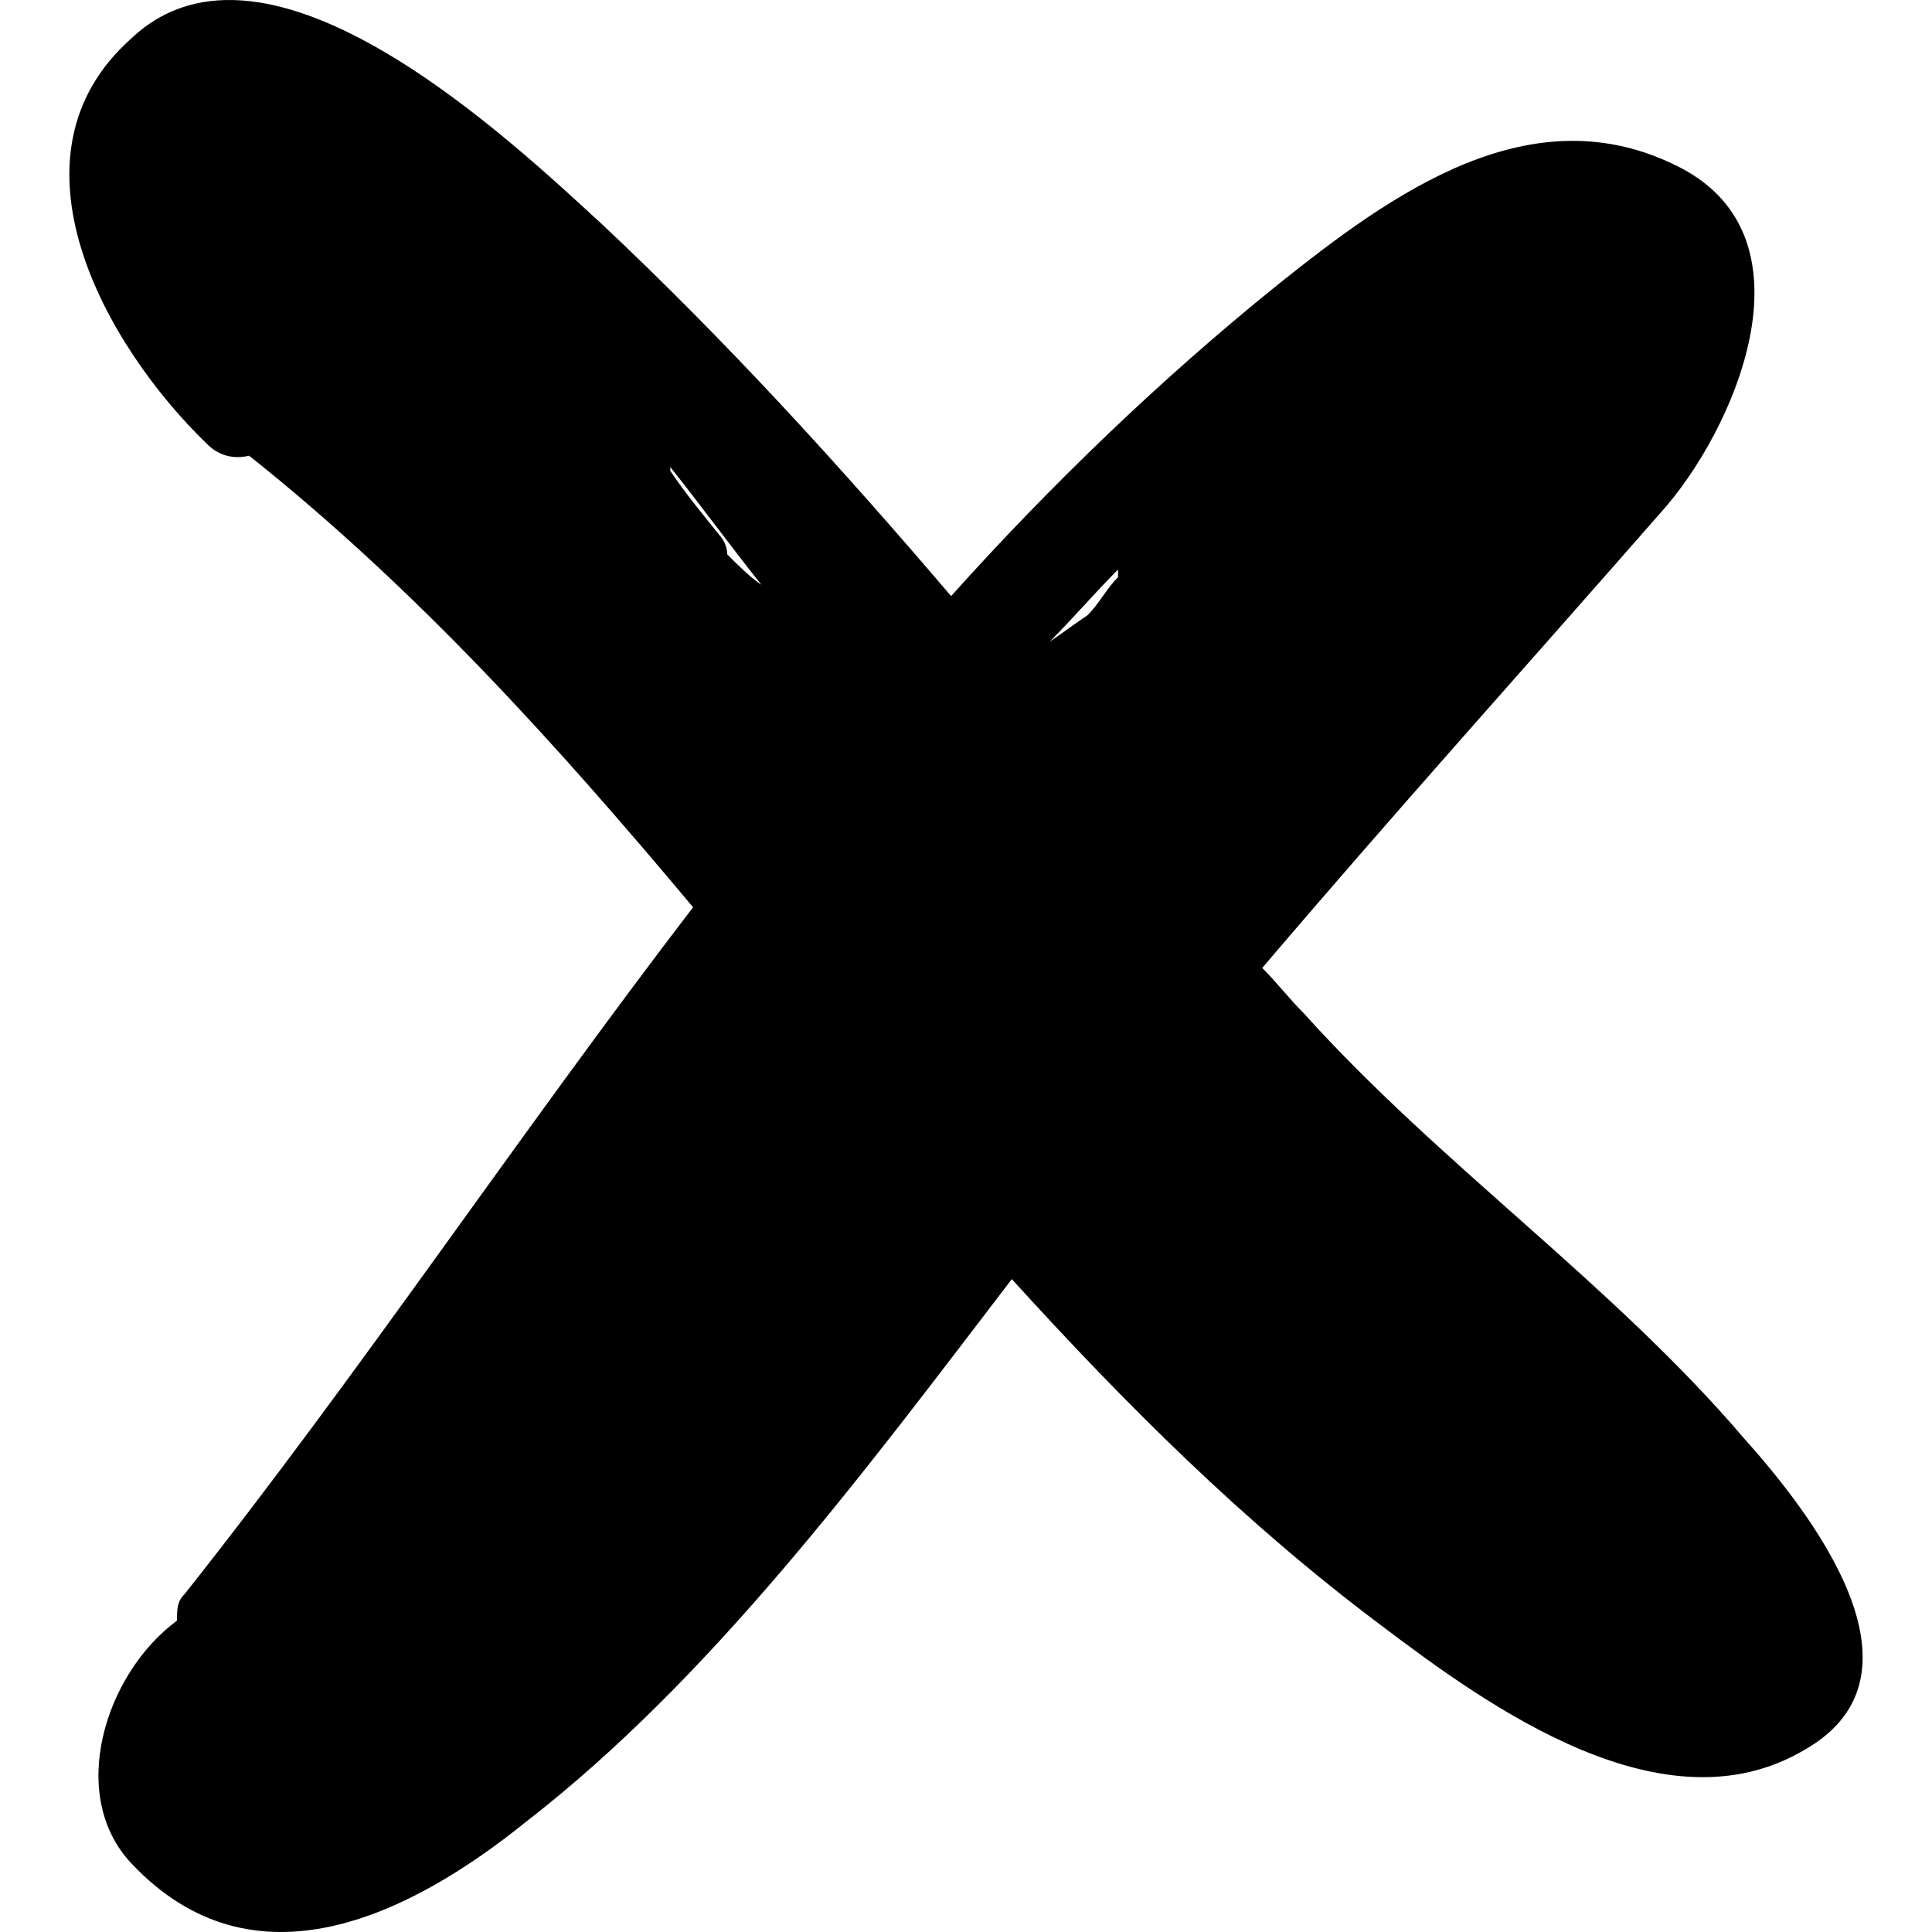 <?xml version="1.0" encoding="iso-8859-1"?>
<!-- Generator: Adobe Illustrator 16.0.0, SVG Export Plug-In . SVG Version: 6.00 Build 0)  -->
<!DOCTYPE svg PUBLIC "-//W3C//DTD SVG 1.1//EN" "http://www.w3.org/Graphics/SVG/1.1/DTD/svg11.dtd">
<svg version="1.1" id="Capa_1" xmlns="http://www.w3.org/2000/svg" xmlns:xlink="http://www.w3.org/1999/xlink" x="0px" y="0px"
	 width="311.599px" height="311.599px" viewBox="0 0 311.599 311.599" style="enable-background:new 0 0 311.599 311.599;"
	 xml:space="preserve">
<g>
	<path d="M281.305,232.004c-21.42-25.092-48.96-44.063-70.992-68.544c-2.448-2.447-4.284-4.896-6.732-7.344
		c20.809-24.479,42.841-48.959,64.261-73.439c11.628-12.852,25.704-44.064,3.06-55.692c-23.868-12.24-46.512,4.284-64.872,18.972
		c-18.972,15.3-36.72,32.436-52.632,50.184c-17.748-20.808-36.108-41.004-56.304-59.976C82.404,22.701,43.236-14.631,21.205,6.177
		c-21.42,18.972-4.284,49.572,12.24,65.484c1.836,1.836,4.284,2.448,6.732,1.836c26.928,21.42,49.572,46.512,71.604,72.828
		c-28.152,36.719-53.856,75.276-82.008,110.772c-1.224,1.224-1.224,2.447-1.224,4.283c-11.628,8.568-17.748,28.152-7.344,39.168
		c19.584,20.809,44.676,8.568,63.648-6.731c29.988-23.256,54.468-56.304,78.336-87.517c18.36,20.196,37.332,39.168,59.364,55.692
		c17.748,13.464,45.899,33.66,68.544,20.196C312.517,269.948,291.708,243.632,281.305,232.004z M117.289,89.409
		c0-1.224-0.612-2.448-1.224-3.06c-2.448-3.06-5.508-6.732-7.956-10.404v-0.612c4.896,6.12,9.792,12.852,14.688,18.972
		C120.96,93.081,119.125,91.245,117.289,89.409z M180.324,93.081c-1.836,1.836-3.06,4.284-4.896,6.12
		c-1.836,1.224-4.284,3.06-6.12,4.284c3.672-3.672,7.344-7.956,11.016-11.628C180.324,92.469,180.324,92.469,180.324,93.081z"/>
</g>
<g>
</g>
<g>
</g>
<g>
</g>
<g>
</g>
<g>
</g>
<g>
</g>
<g>
</g>
<g>
</g>
<g>
</g>
<g>
</g>
<g>
</g>
<g>
</g>
<g>
</g>
<g>
</g>
<g>
</g>
</svg>
